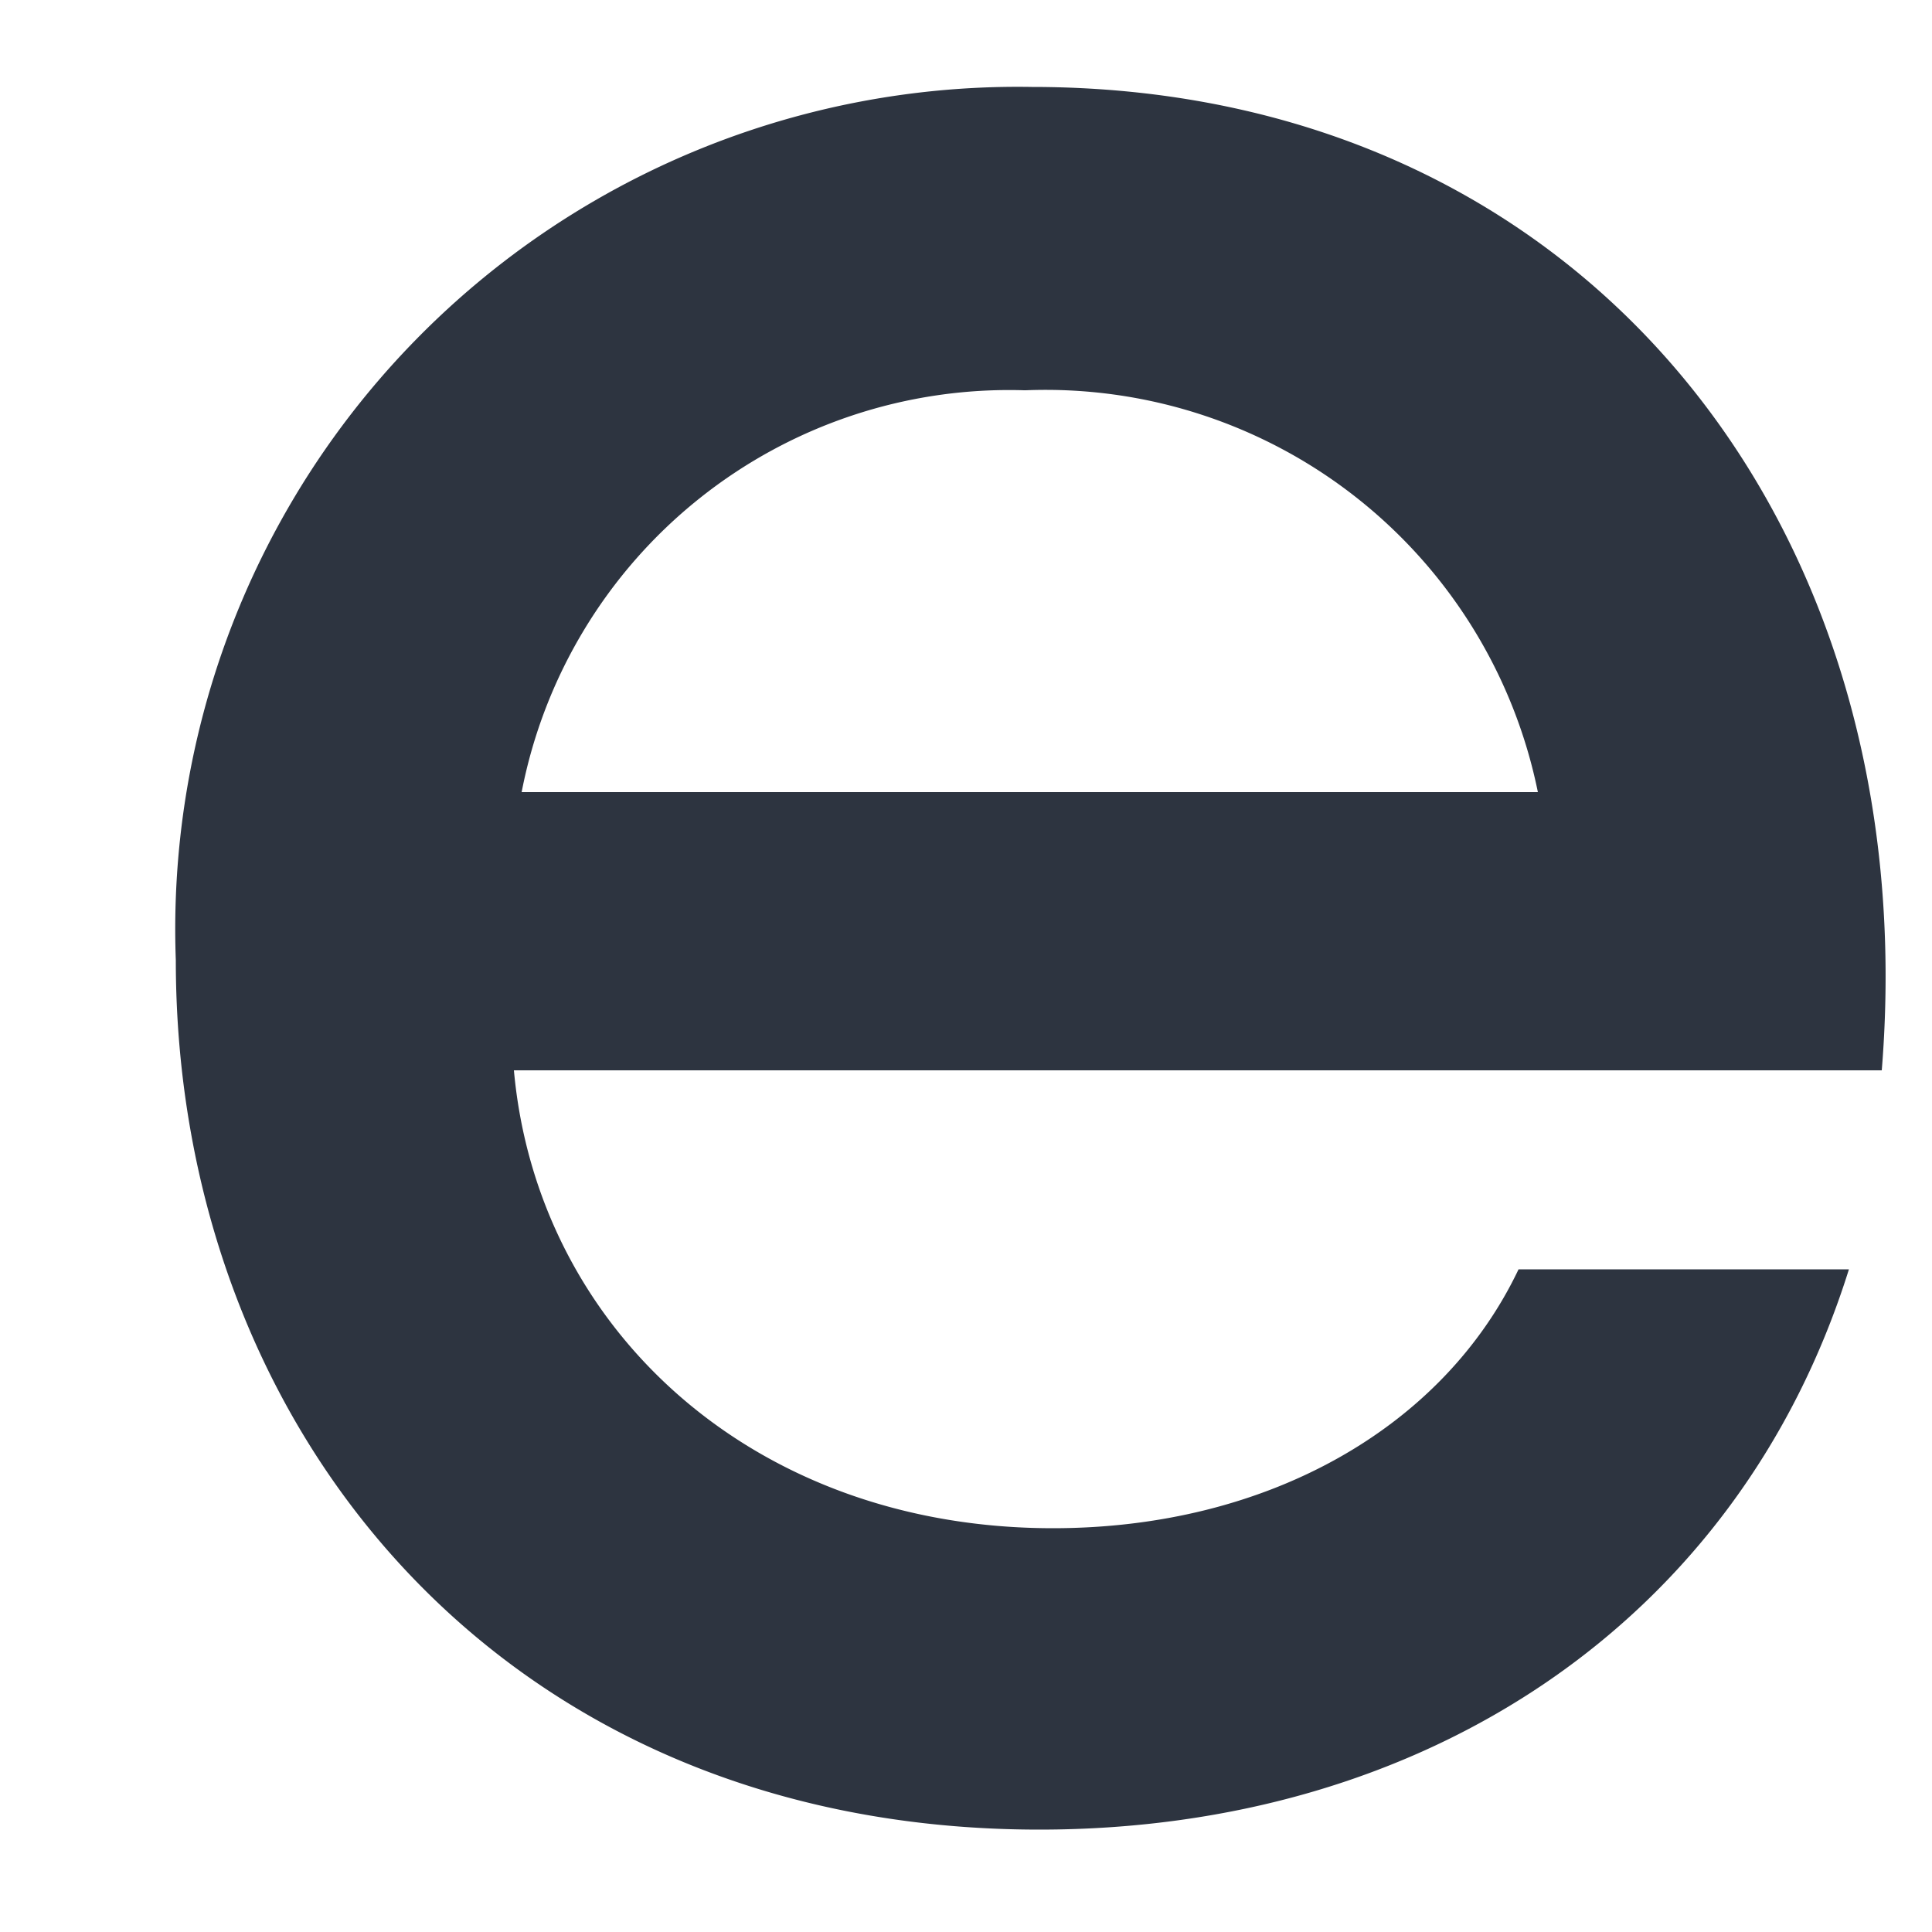 <svg xmlns="http://www.w3.org/2000/svg" width="10" height="10" fill="none"><path fill="#2D3440" d="M5.34.45A4.36 4.36 0 0 0 .91 4.97c0 2.44 1.7 4.5 4.47 4.5 2 0 3.62-1.08 4.19-2.9H7.86c-.39.82-1.3 1.34-2.41 1.34-1.56 0-2.67-1.04-2.79-2.37h7.08C9.97 2.7 8.18.45 5.34.45Zm-.03 1.57A2.6 2.6 0 0 1 7.96 4.1H2.7A2.57 2.57 0 0 1 5.3 2.02Z"/></svg>